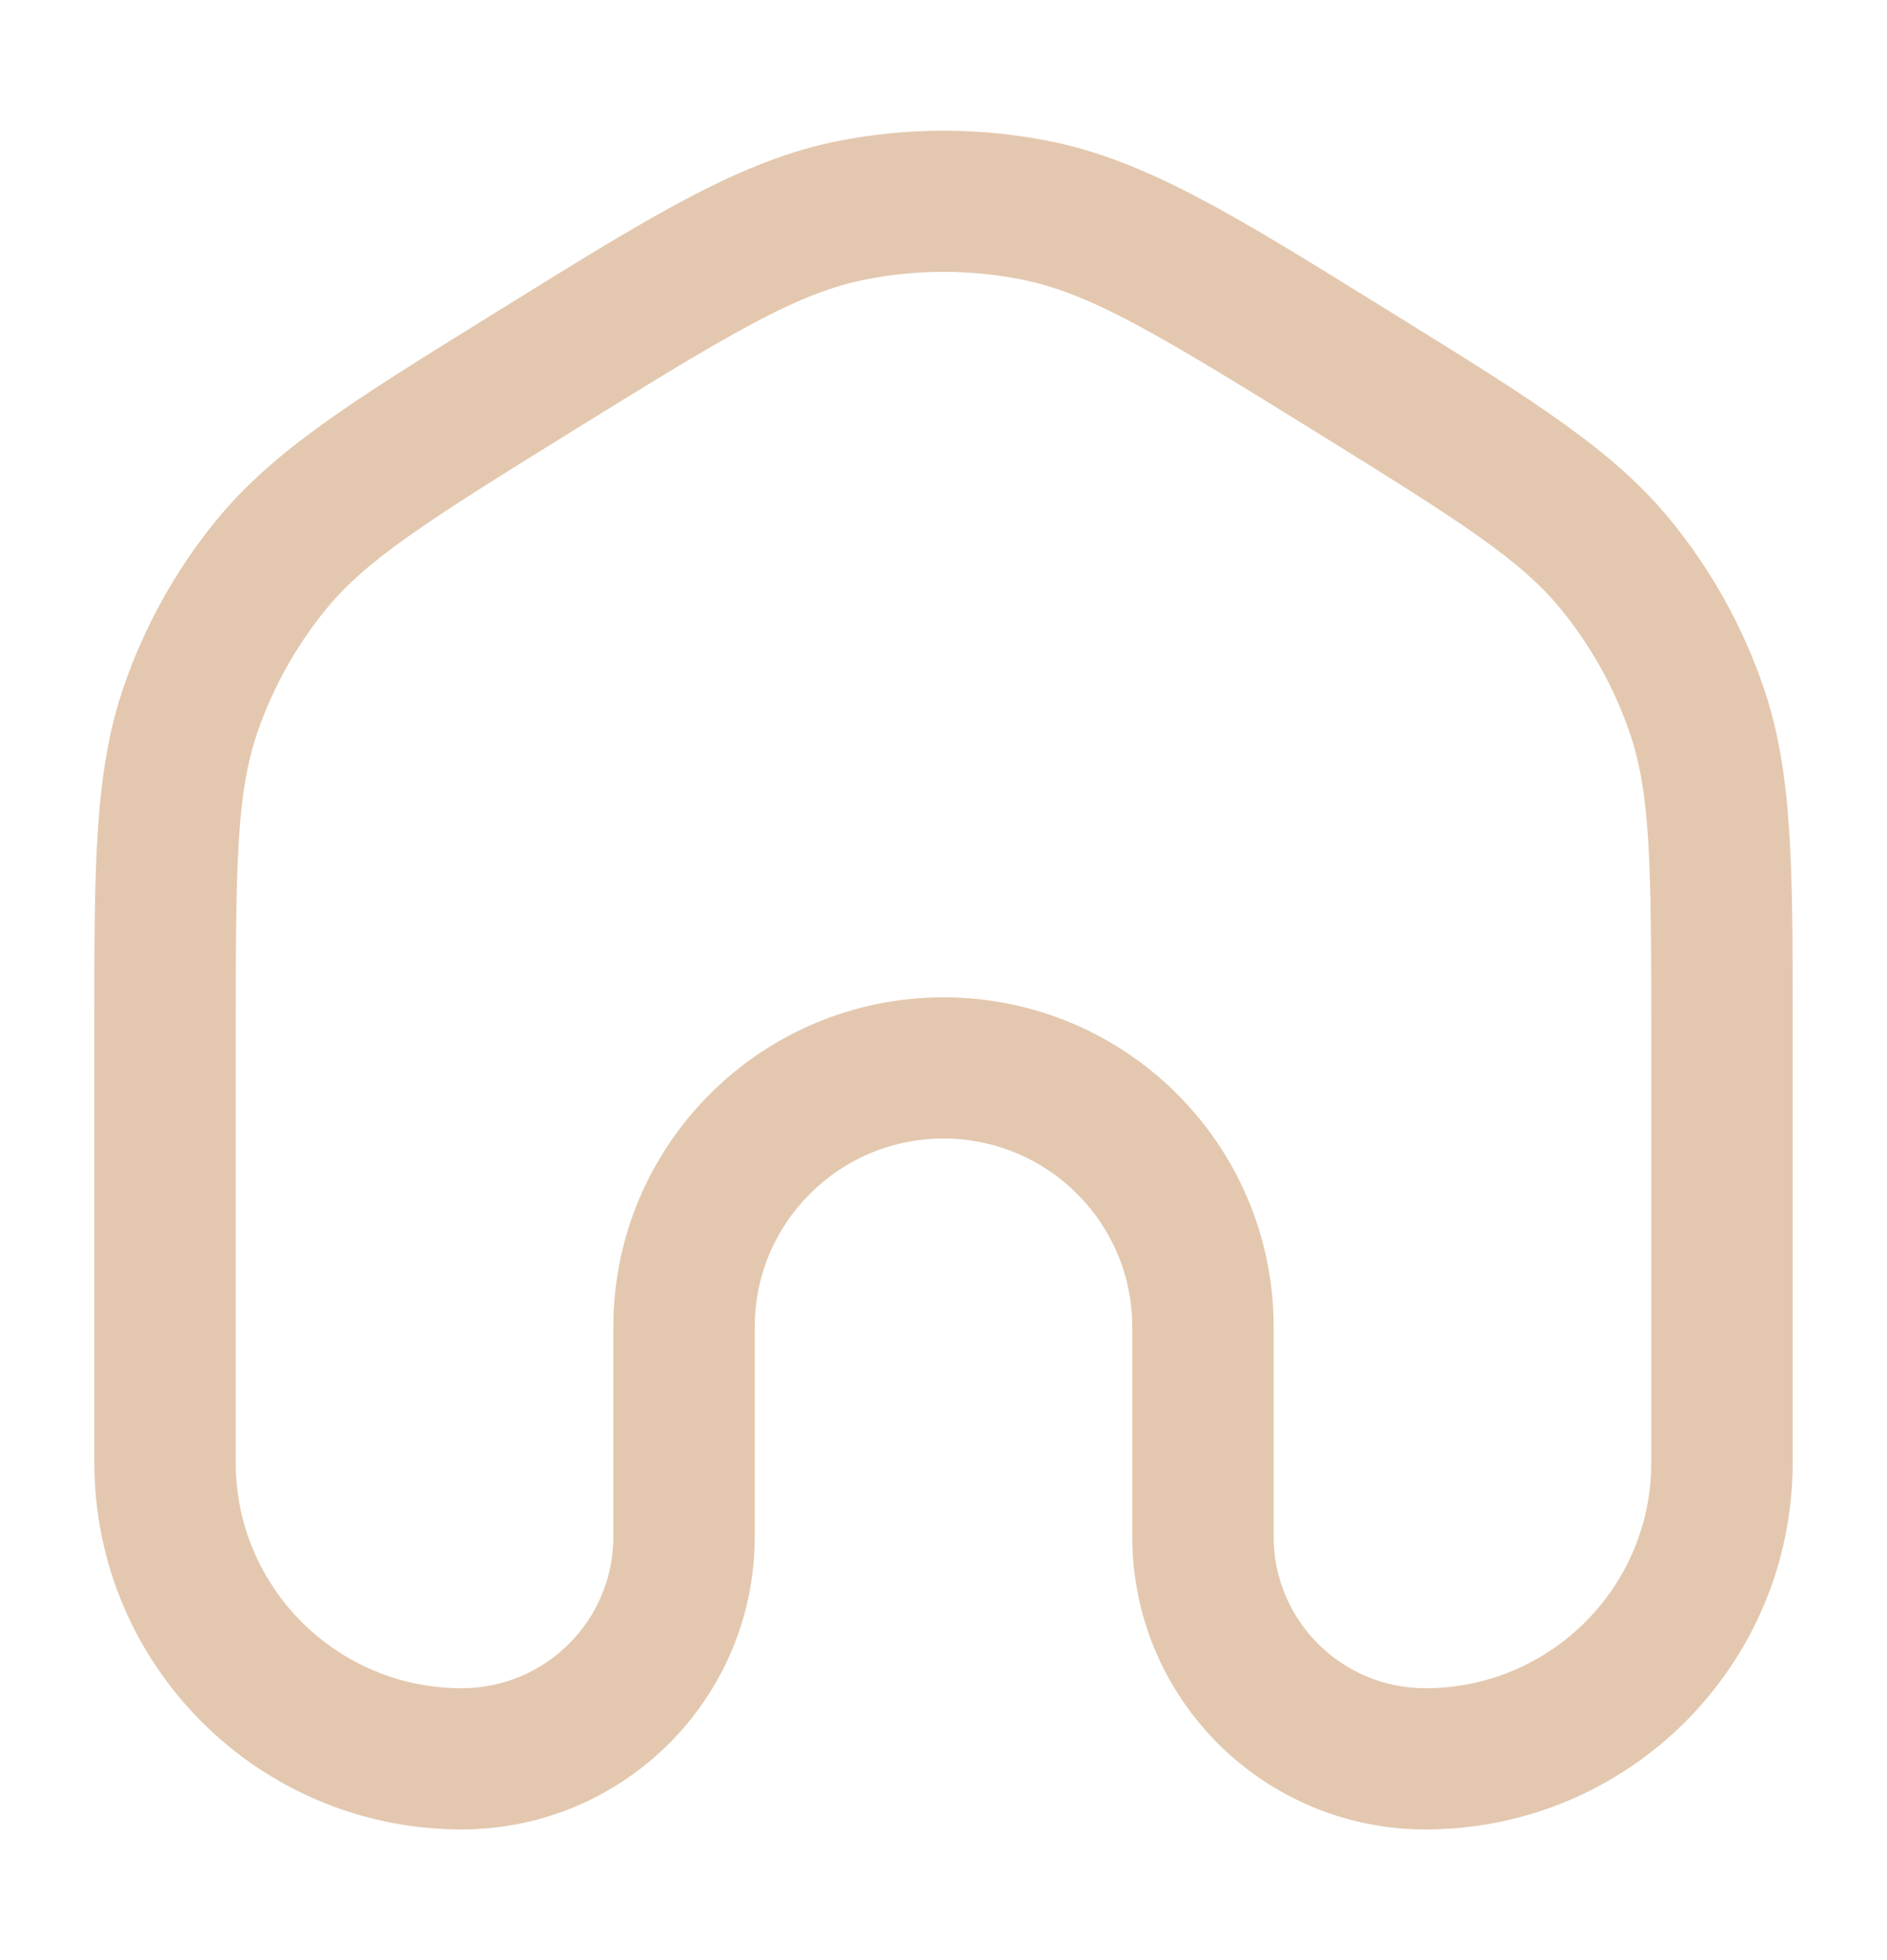 <svg width="26" height="27" viewBox="0 0 26 27" fill="none" xmlns="http://www.w3.org/2000/svg">
<path fill-rule="evenodd" clip-rule="evenodd" d="M14.062 3.848C13.361 3.71 12.639 3.71 11.938 3.848C10.989 4.033 10.083 4.577 7.856 5.957C5.85 7.2 5.049 7.712 4.491 8.394C4.079 8.899 3.759 9.472 3.547 10.088C3.261 10.922 3.248 11.871 3.248 14.227V20.149C3.248 21.864 4.642 23.255 6.36 23.255C7.515 23.255 8.451 22.321 8.451 21.169V18.279C8.451 15.771 10.488 13.738 13 13.738C15.513 13.738 17.549 15.771 17.549 18.279V21.169C17.549 22.321 18.485 23.255 19.64 23.255C21.358 23.255 22.752 21.864 22.752 20.149V14.227C22.752 11.871 22.739 10.922 22.453 10.088C22.241 9.472 21.921 8.899 21.509 8.394C20.951 7.712 20.15 7.2 18.144 5.957C15.917 4.577 15.011 4.033 14.062 3.848ZM11.564 1.939C12.512 1.754 13.488 1.754 14.436 1.939C15.78 2.202 17.003 2.961 18.993 4.194C19.052 4.231 19.111 4.268 19.172 4.305C19.226 4.339 19.279 4.372 19.332 4.404C21.125 5.516 22.229 6.2 23.018 7.165C23.576 7.848 24.009 8.623 24.295 9.457C24.701 10.635 24.7 11.932 24.7 14.039C24.7 14.101 24.7 14.164 24.7 14.227V20.149C24.7 22.939 22.434 25.2 19.64 25.2C17.409 25.2 15.601 23.395 15.601 21.169V18.279C15.601 16.846 14.437 15.683 13 15.683C11.563 15.683 10.399 16.846 10.399 18.279V21.169C10.399 23.395 8.591 25.2 6.36 25.2C3.566 25.2 1.3 22.939 1.3 20.149V14.227C1.3 14.164 1.3 14.101 1.3 14.039C1.3 11.932 1.3 10.635 1.705 9.457C1.992 8.623 2.424 7.848 2.982 7.165C3.771 6.2 4.875 5.516 6.668 4.404C6.721 4.372 6.774 4.339 6.828 4.305C6.889 4.268 6.948 4.231 7.007 4.194C8.997 2.961 10.22 2.202 11.564 1.939Z" fill="#D8B18E" fill-opacity="0.7"/>
</svg>
